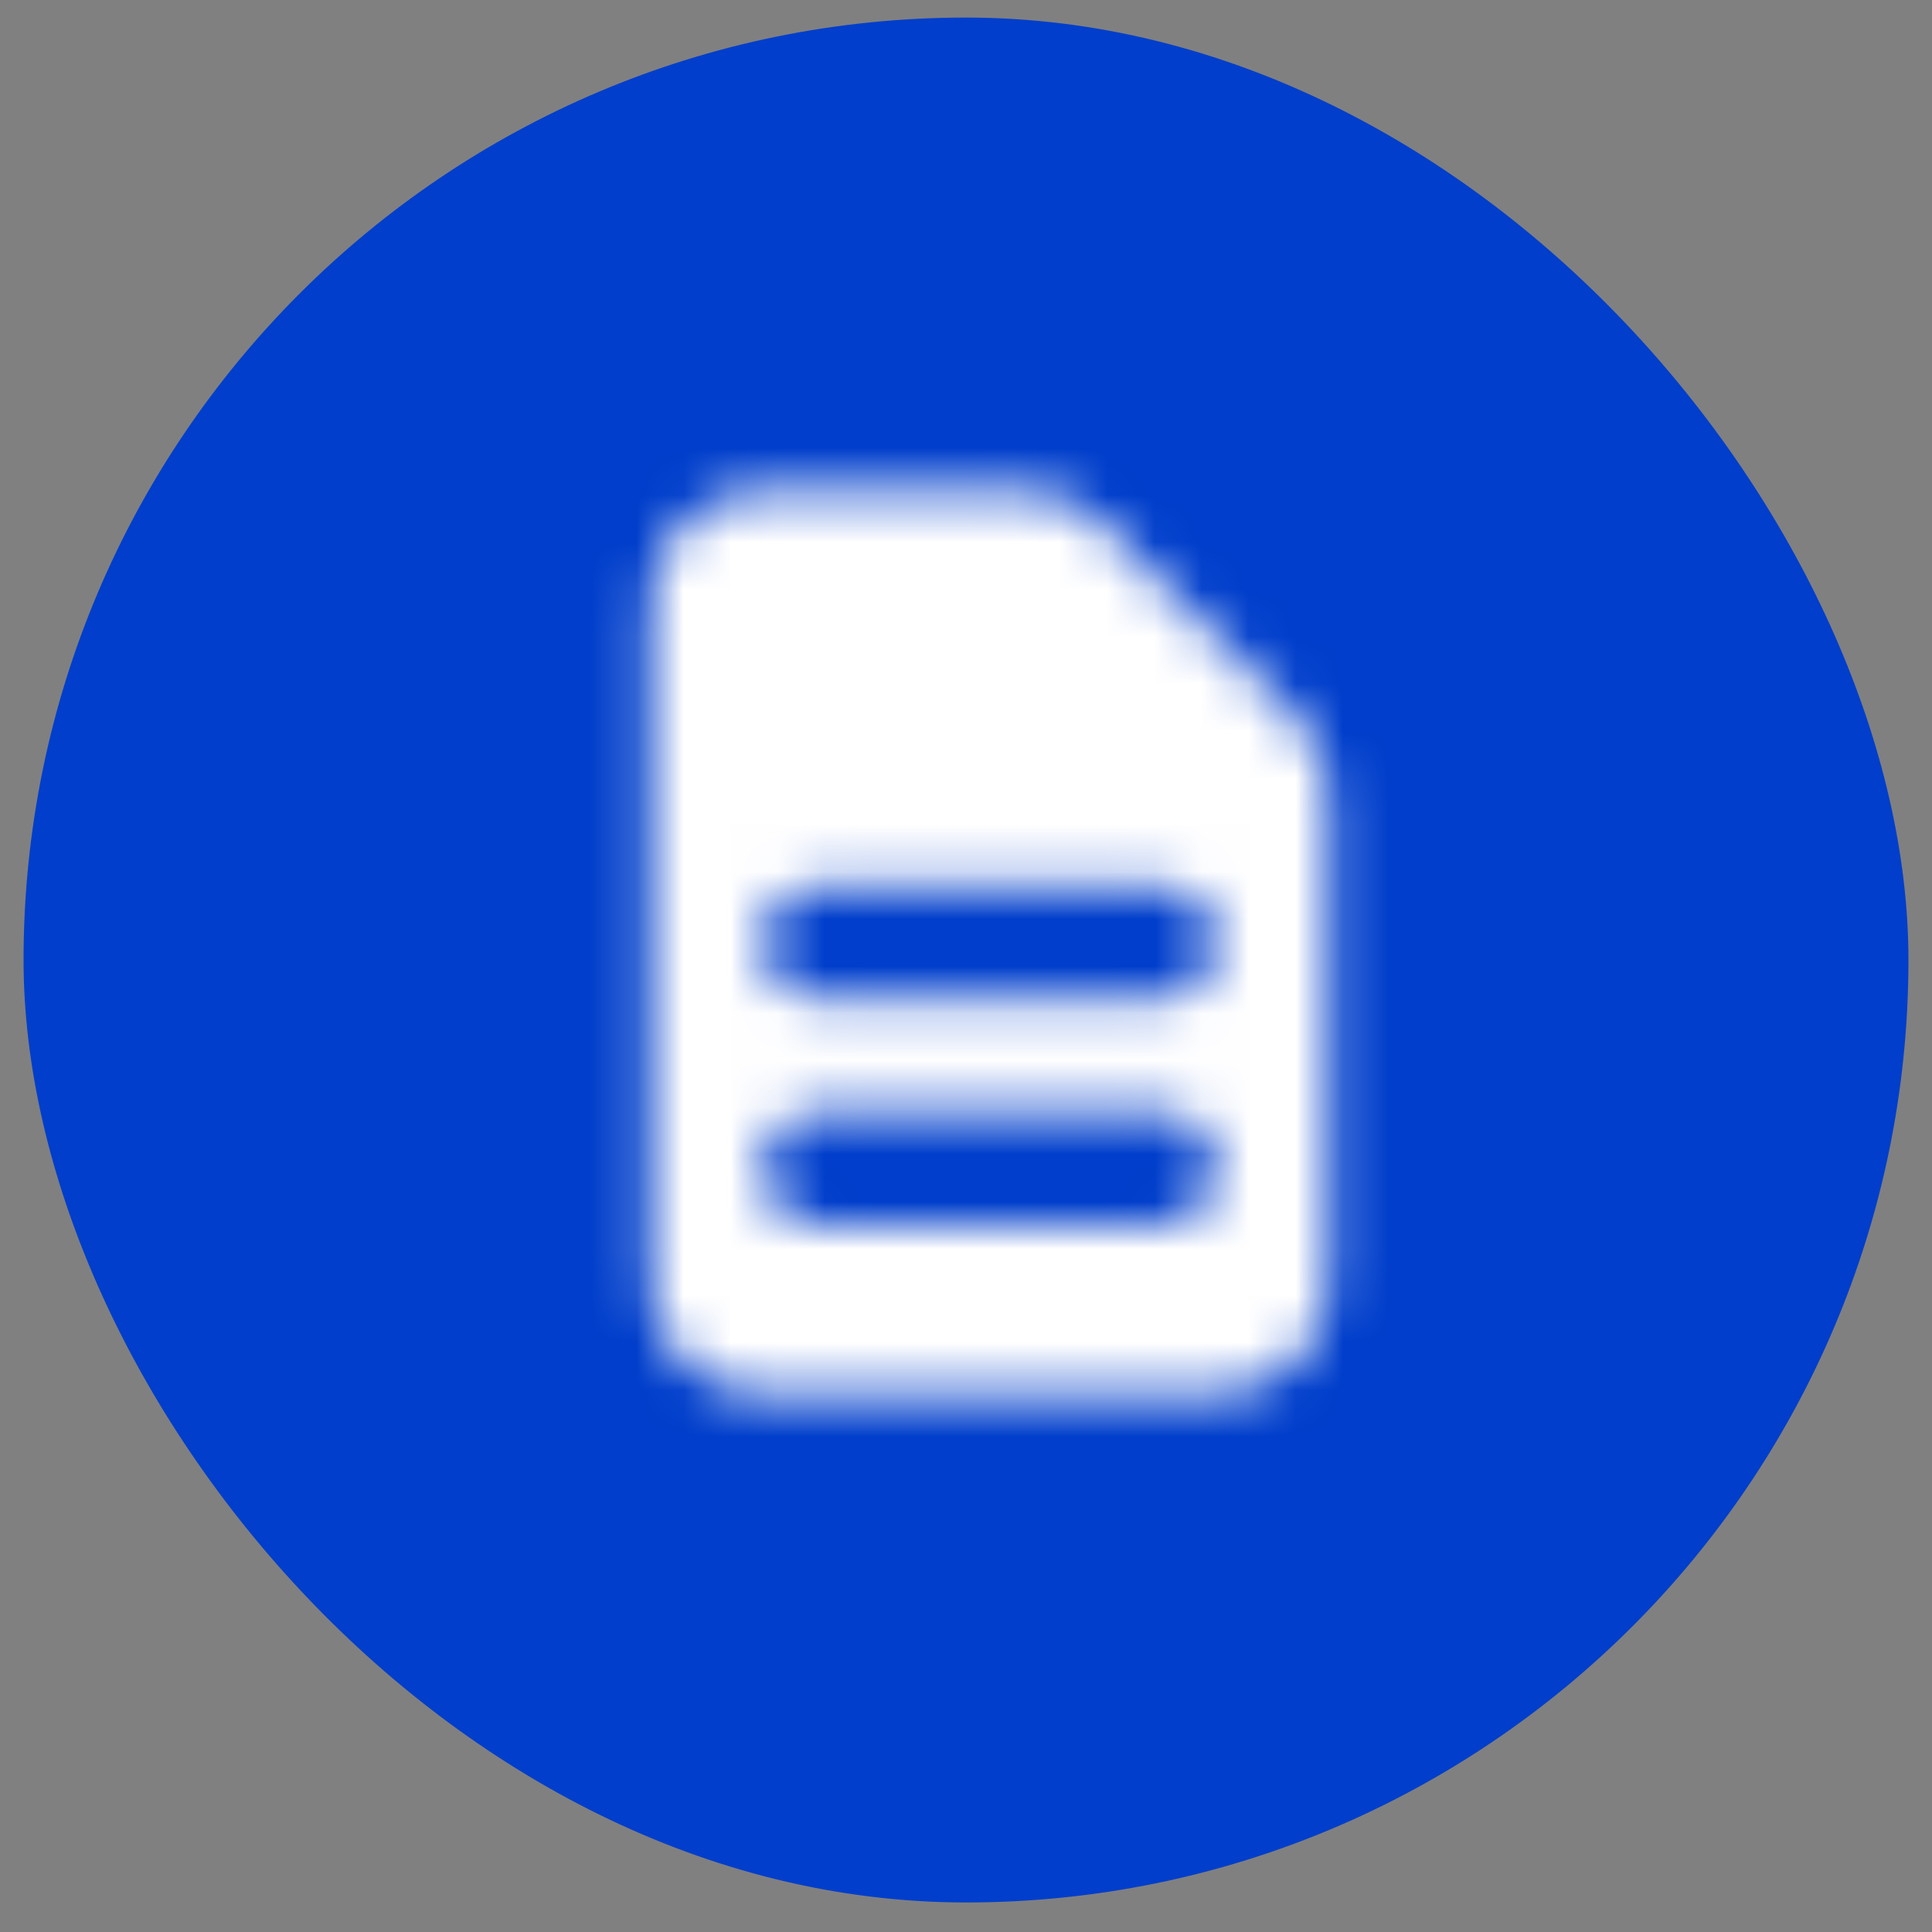 <svg width="41" height="41" viewBox="0 0 41 41" fill="none" xmlns="http://www.w3.org/2000/svg">
<rect x="0" y="0" width="41" height="41" fill="#808080" stroke="none"/>
<rect x="0.5" y="0.373" width="40" height="40" rx="20" fill="#003ECB"/>
<mask id="mask0_6364_7103" style="mask-type:alpha" maskUnits="userSpaceOnUse" x="8" y="8" width="25" height="25">
<path fill-rule="evenodd" clip-rule="evenodd" d="M13.8 12.8C13.8 12.164 14.053 11.553 14.503 11.103C14.953 10.653 15.563 10.4 16.2 10.4H21.703C22.34 10.4 22.95 10.653 23.4 11.103L27.497 15.2C27.947 15.65 28.2 16.26 28.2 16.897V27.2C28.2 27.837 27.947 28.447 27.497 28.897C27.047 29.347 26.436 29.6 25.8 29.6H16.2C15.563 29.6 14.953 29.347 14.503 28.897C14.053 28.447 13.8 27.837 13.8 27.2V12.8ZM16.2 20C16.2 19.682 16.326 19.377 16.552 19.152C16.776 18.927 17.082 18.8 17.4 18.8H24.6C24.918 18.8 25.224 18.927 25.448 19.152C25.674 19.377 25.8 19.682 25.8 20C25.8 20.318 25.674 20.624 25.448 20.849C25.224 21.074 24.918 21.2 24.6 21.2H17.4C17.082 21.2 16.776 21.074 16.552 20.849C16.326 20.624 16.2 20.318 16.2 20ZM17.4 23.6C17.082 23.6 16.776 23.727 16.552 23.952C16.326 24.177 16.2 24.482 16.2 24.8C16.2 25.118 16.326 25.424 16.552 25.649C16.776 25.874 17.082 26 17.4 26H24.6C24.918 26 25.224 25.874 25.448 25.649C25.674 25.424 25.8 25.118 25.8 24.8C25.8 24.482 25.674 24.177 25.448 23.952C25.224 23.727 24.918 23.6 24.6 23.6H17.4Z" fill="#506176"/>
</mask>
<g mask="url(#mask0_6364_7103)">
<rect x="8.5" y="8.373" width="24" height="24" fill="white"/>
</g>
</svg>

